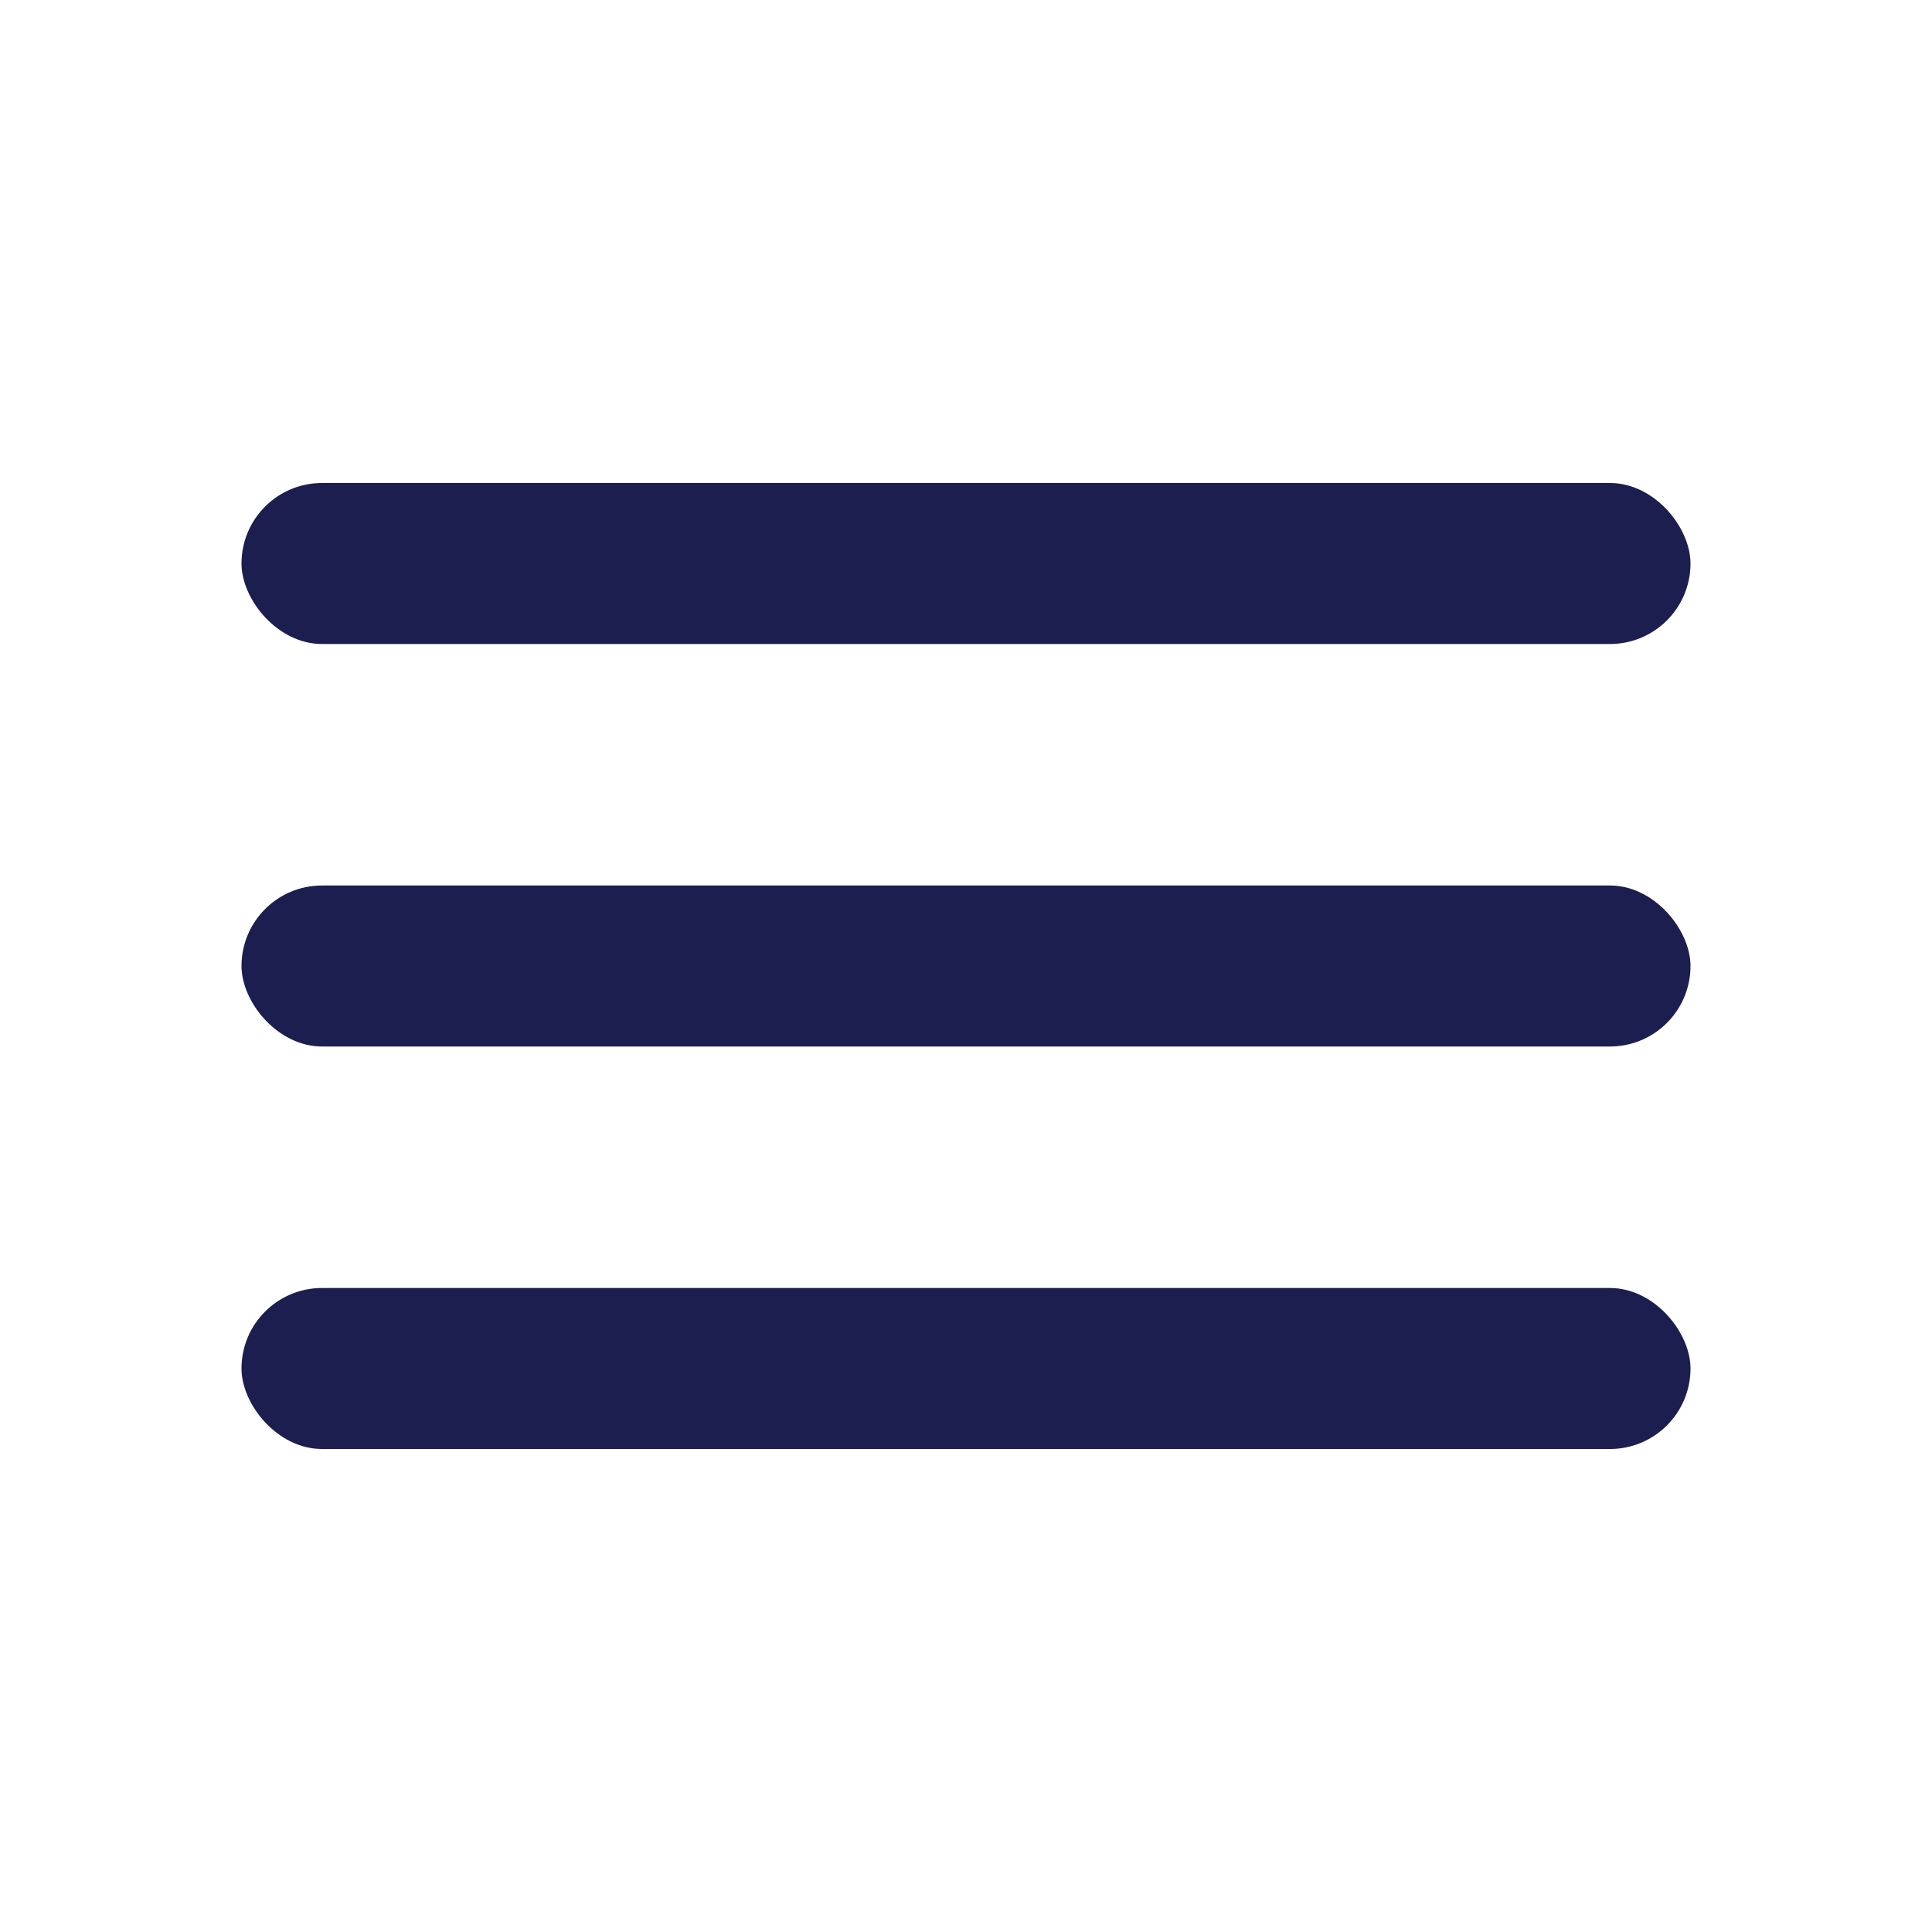 <svg width="24" height="24" viewBox="0 0 24 24" fill="none" xmlns="http://www.w3.org/2000/svg">
<rect x="3" y="6" width="18" height="2" rx="1" fill="#1C1E4F"/>
<rect x="3" y="11" width="18" height="2" rx="1" fill="#1C1E4F"/>
<rect x="3" y="16" width="18" height="2" rx="1" fill="#1C1E4F"/>
</svg>
